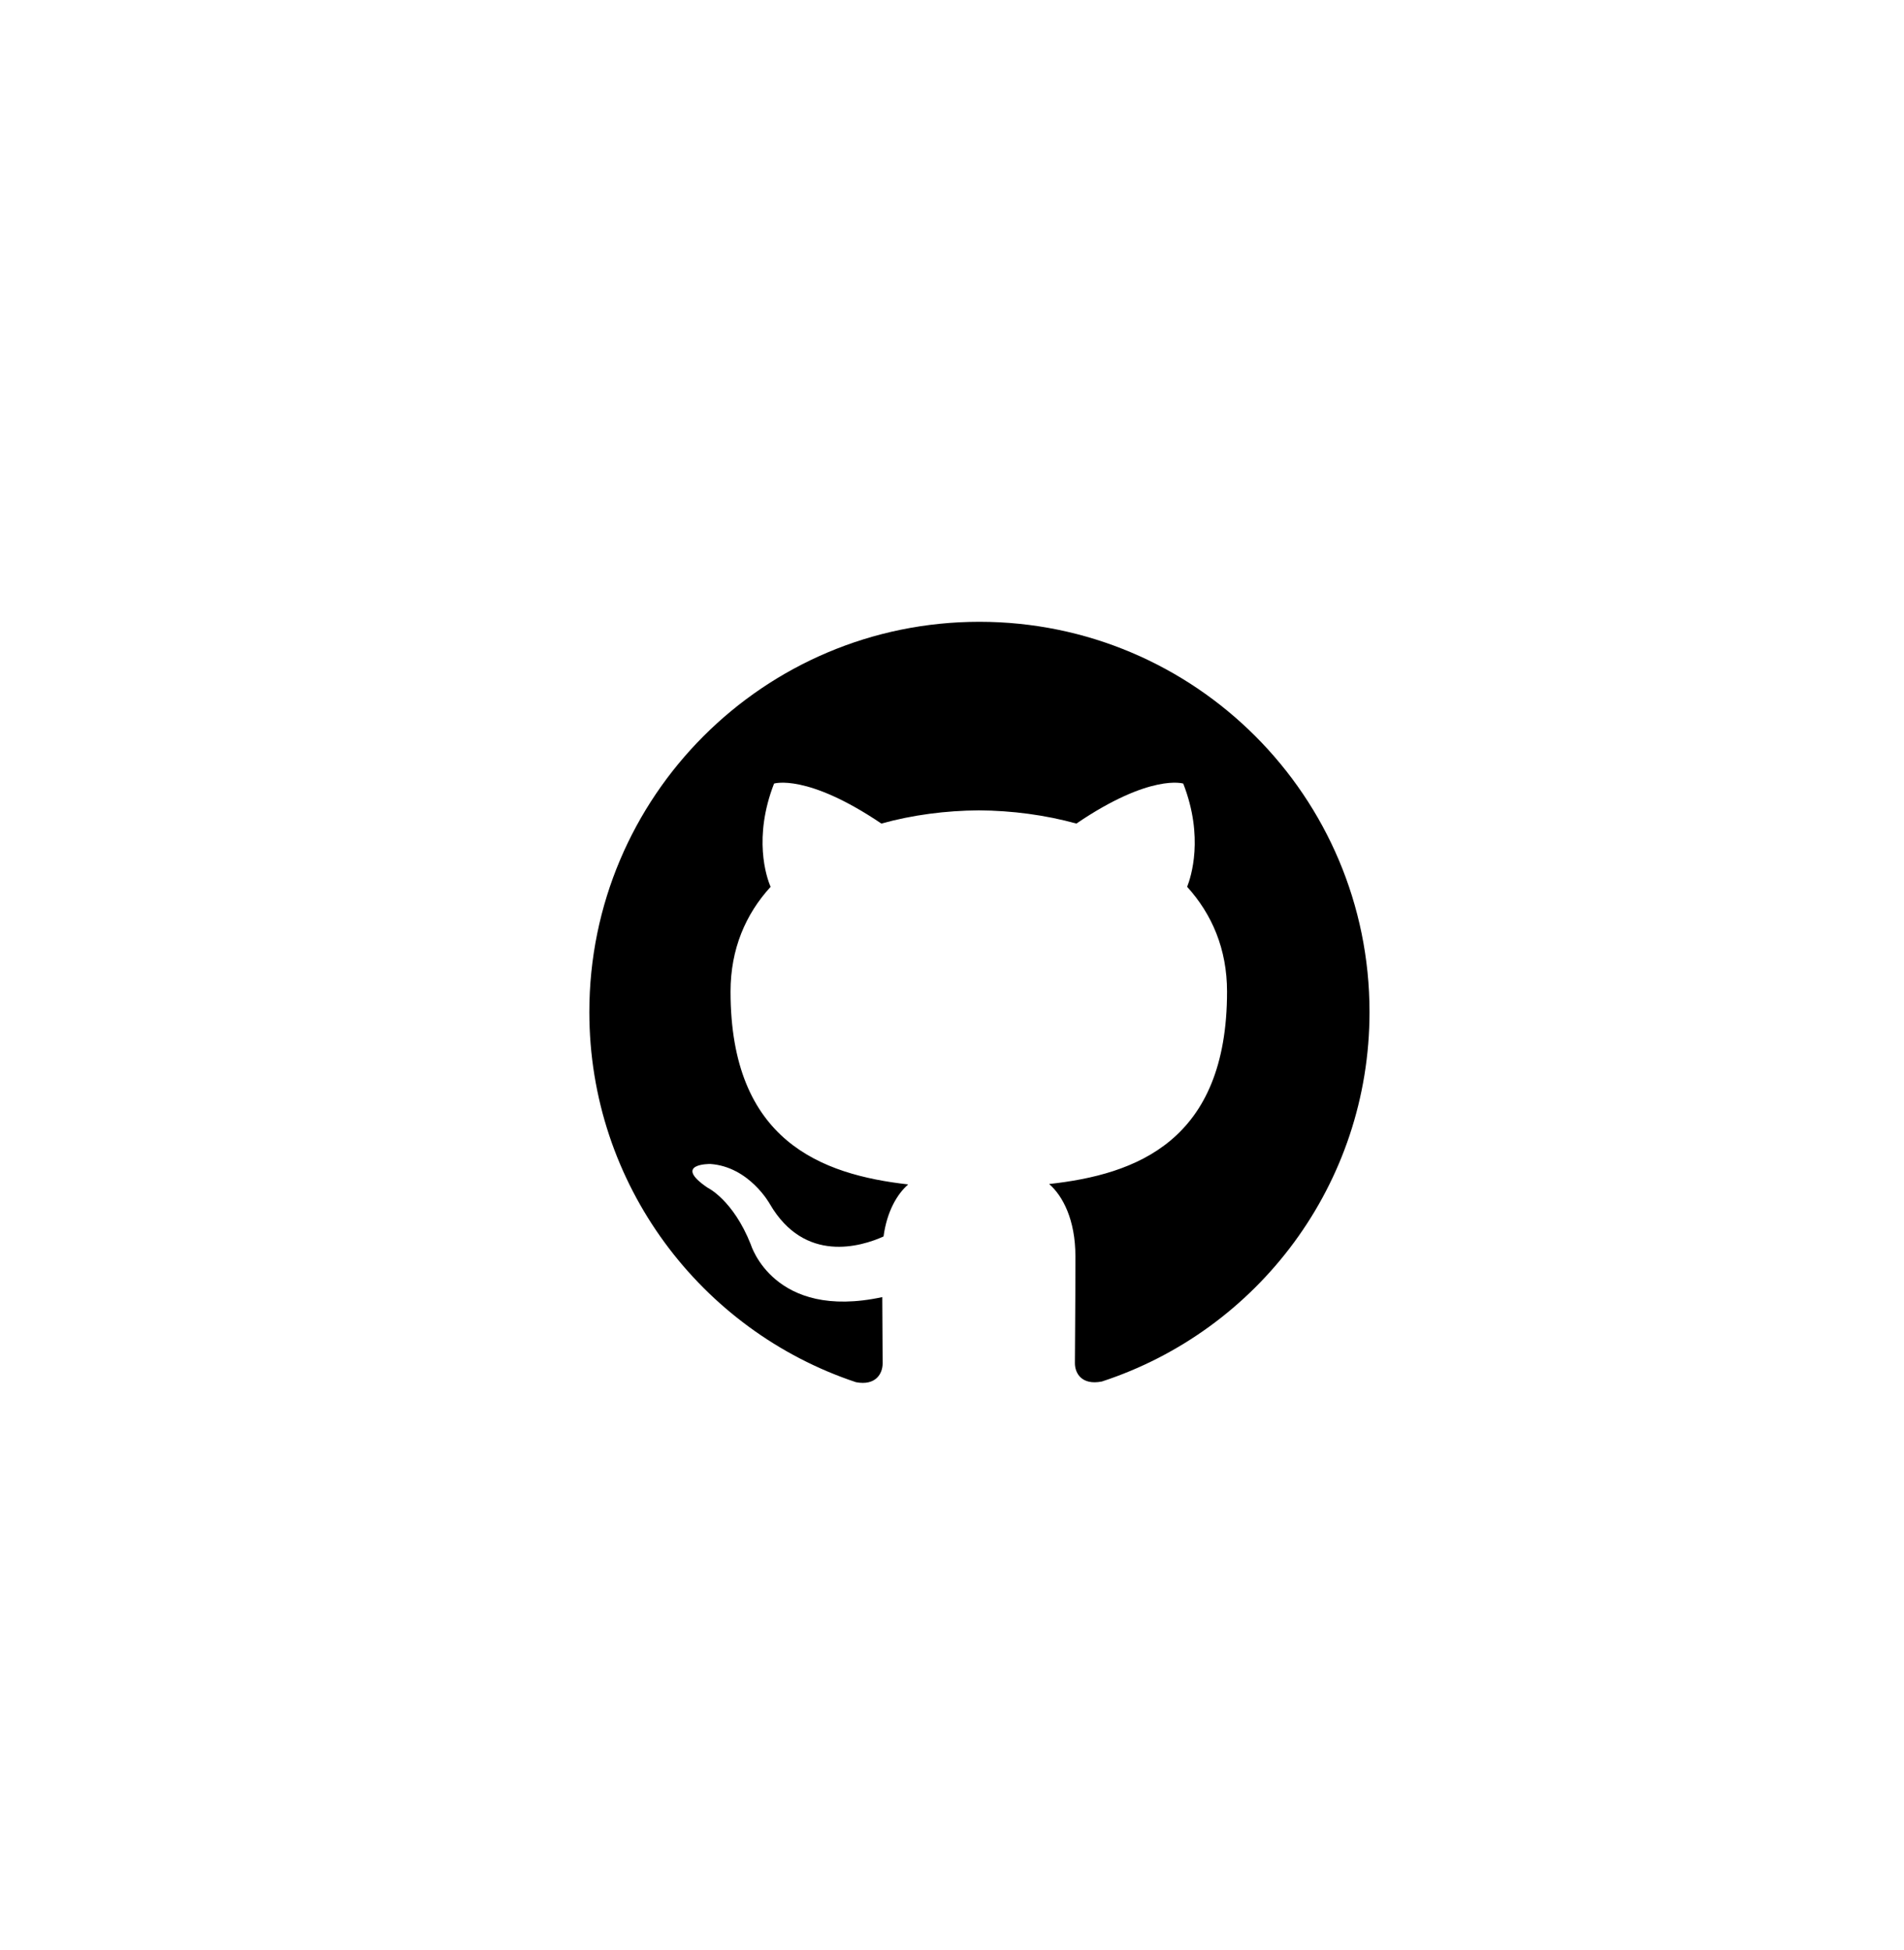 <svg width="42" height="43" viewBox="0 0 42 43" fill="none" xmlns="http://www.w3.org/2000/svg">
<g id="github">
<path id="Vector" d="M21.605 13.714C16.851 13.714 13 17.569 13 22.32C13 26.124 15.465 29.348 18.882 30.485C19.314 30.567 19.47 30.3 19.47 30.07C19.47 29.866 19.465 29.325 19.462 28.608C17.067 29.126 16.563 27.451 16.563 27.451C16.171 26.459 15.605 26.193 15.605 26.193C14.826 25.661 15.667 25.672 15.667 25.672C16.529 25.731 16.983 26.557 16.983 26.557C17.751 27.874 18.997 27.493 19.49 27.271C19.565 26.717 19.79 26.335 20.034 26.123C18.123 25.907 16.115 25.168 16.115 21.87C16.115 20.929 16.448 20.162 16.999 19.559C16.904 19.344 16.613 18.467 17.075 17.282C17.075 17.282 17.795 17.052 19.442 18.164C20.131 17.973 20.862 17.878 21.593 17.873C22.324 17.878 23.055 17.974 23.744 18.164C25.381 17.052 26.101 17.282 26.101 17.282C26.562 18.467 26.271 19.343 26.187 19.559C26.733 20.162 27.067 20.929 27.067 21.87C27.067 25.175 25.055 25.904 23.142 26.114C23.442 26.372 23.722 26.902 23.722 27.706C23.722 28.857 23.711 29.784 23.711 30.064C23.711 30.288 23.861 30.557 24.305 30.47C27.747 29.345 30.21 26.118 30.21 22.319C30.21 17.568 26.358 13.714 21.604 13.714L21.605 13.714Z" fill="black"/>
</g>
</svg>
